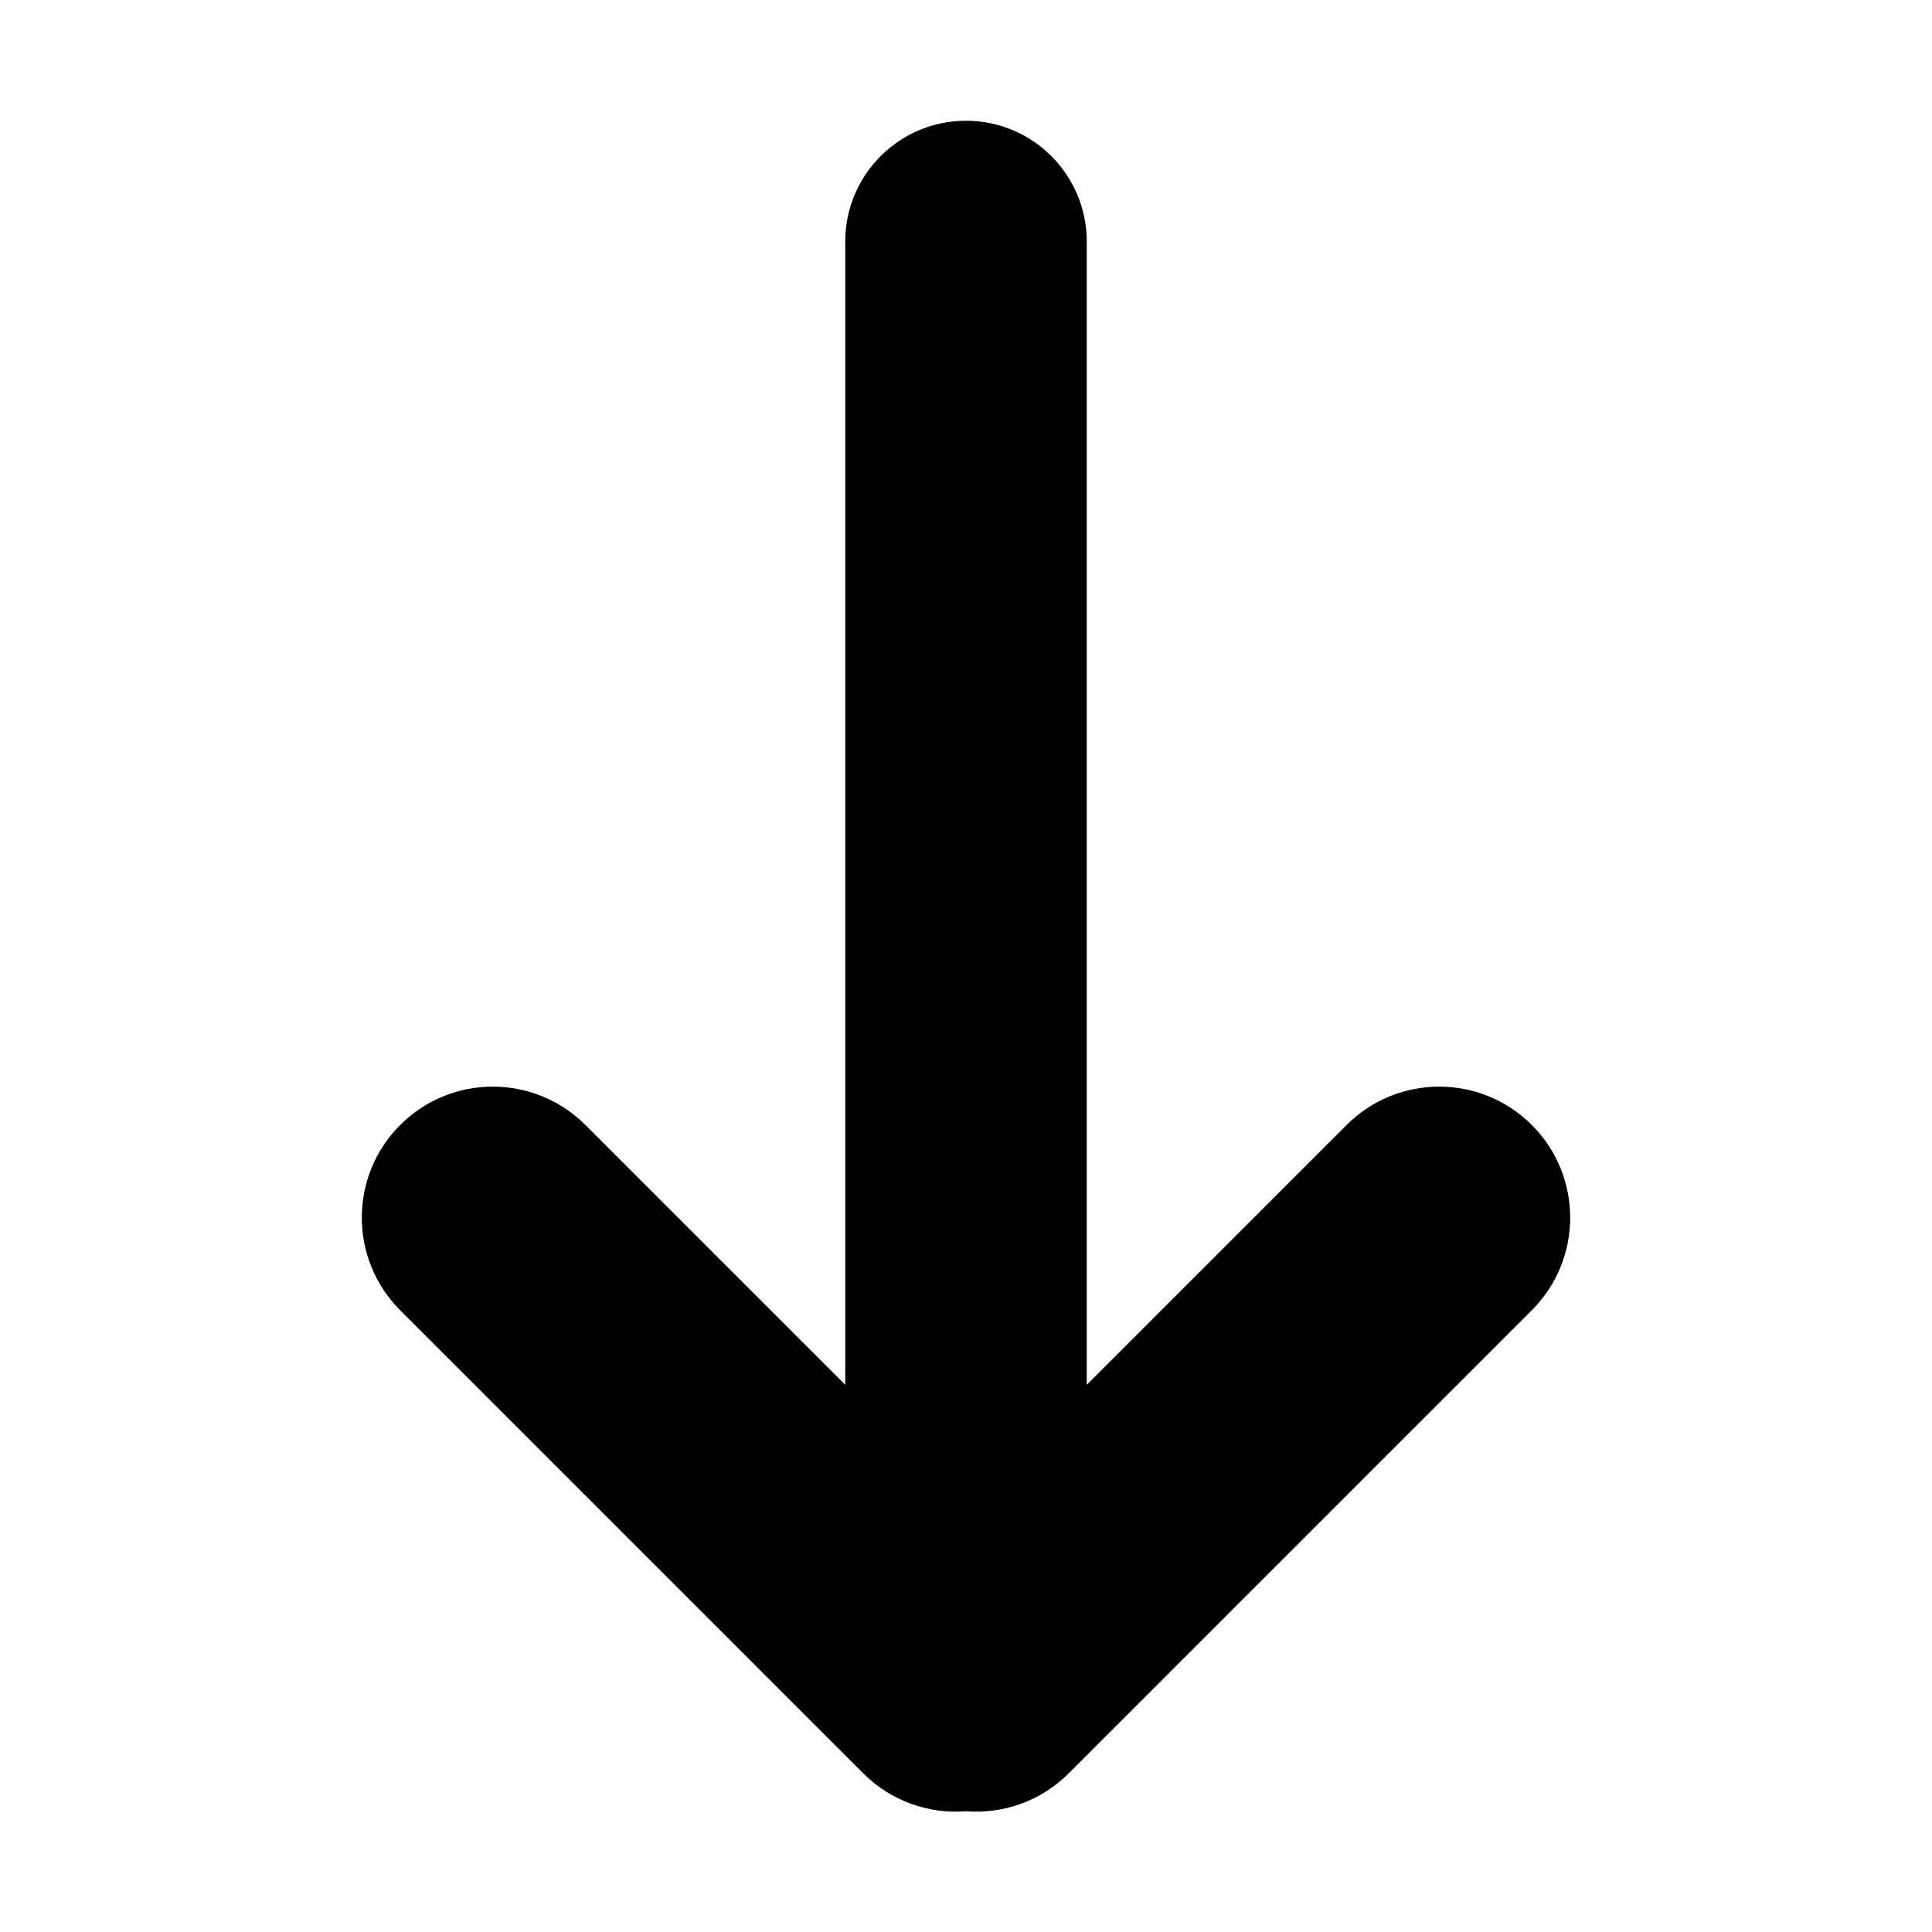 <?xml version="1.0" standalone="no"?><!DOCTYPE svg PUBLIC "-//W3C//DTD SVG 1.1//EN" "http://www.w3.org/Graphics/SVG/1.1/DTD/svg11.dtd"><svg t="1631695618903" class="icon" viewBox="0 0 1024 1024" version="1.1" xmlns="http://www.w3.org/2000/svg" p-id="1809" xmlns:xlink="http://www.w3.org/1999/xlink" ><defs><style type="text/css"></style></defs><path d="M811.895 596.271c-27.109-27.111-71.065-27.111-98.179 0L576 733.986V128c0-35.346-28.654-64-64-64-35.346 0-64 28.654-64 64v605.994L310.276 596.271c-27.109-27.111-71.065-27.111-98.179 0-27.109 27.111-27.109 71.069 0 98.181l245.451 245.45c14.919 14.92 34.939 21.611 54.448 20.109 19.509 1.502 39.531-5.188 54.453-20.109l245.446-245.45c27.114-27.112 27.114-71.07 0-98.181z" p-id="1810"  fill="currentColor" ></path></svg>